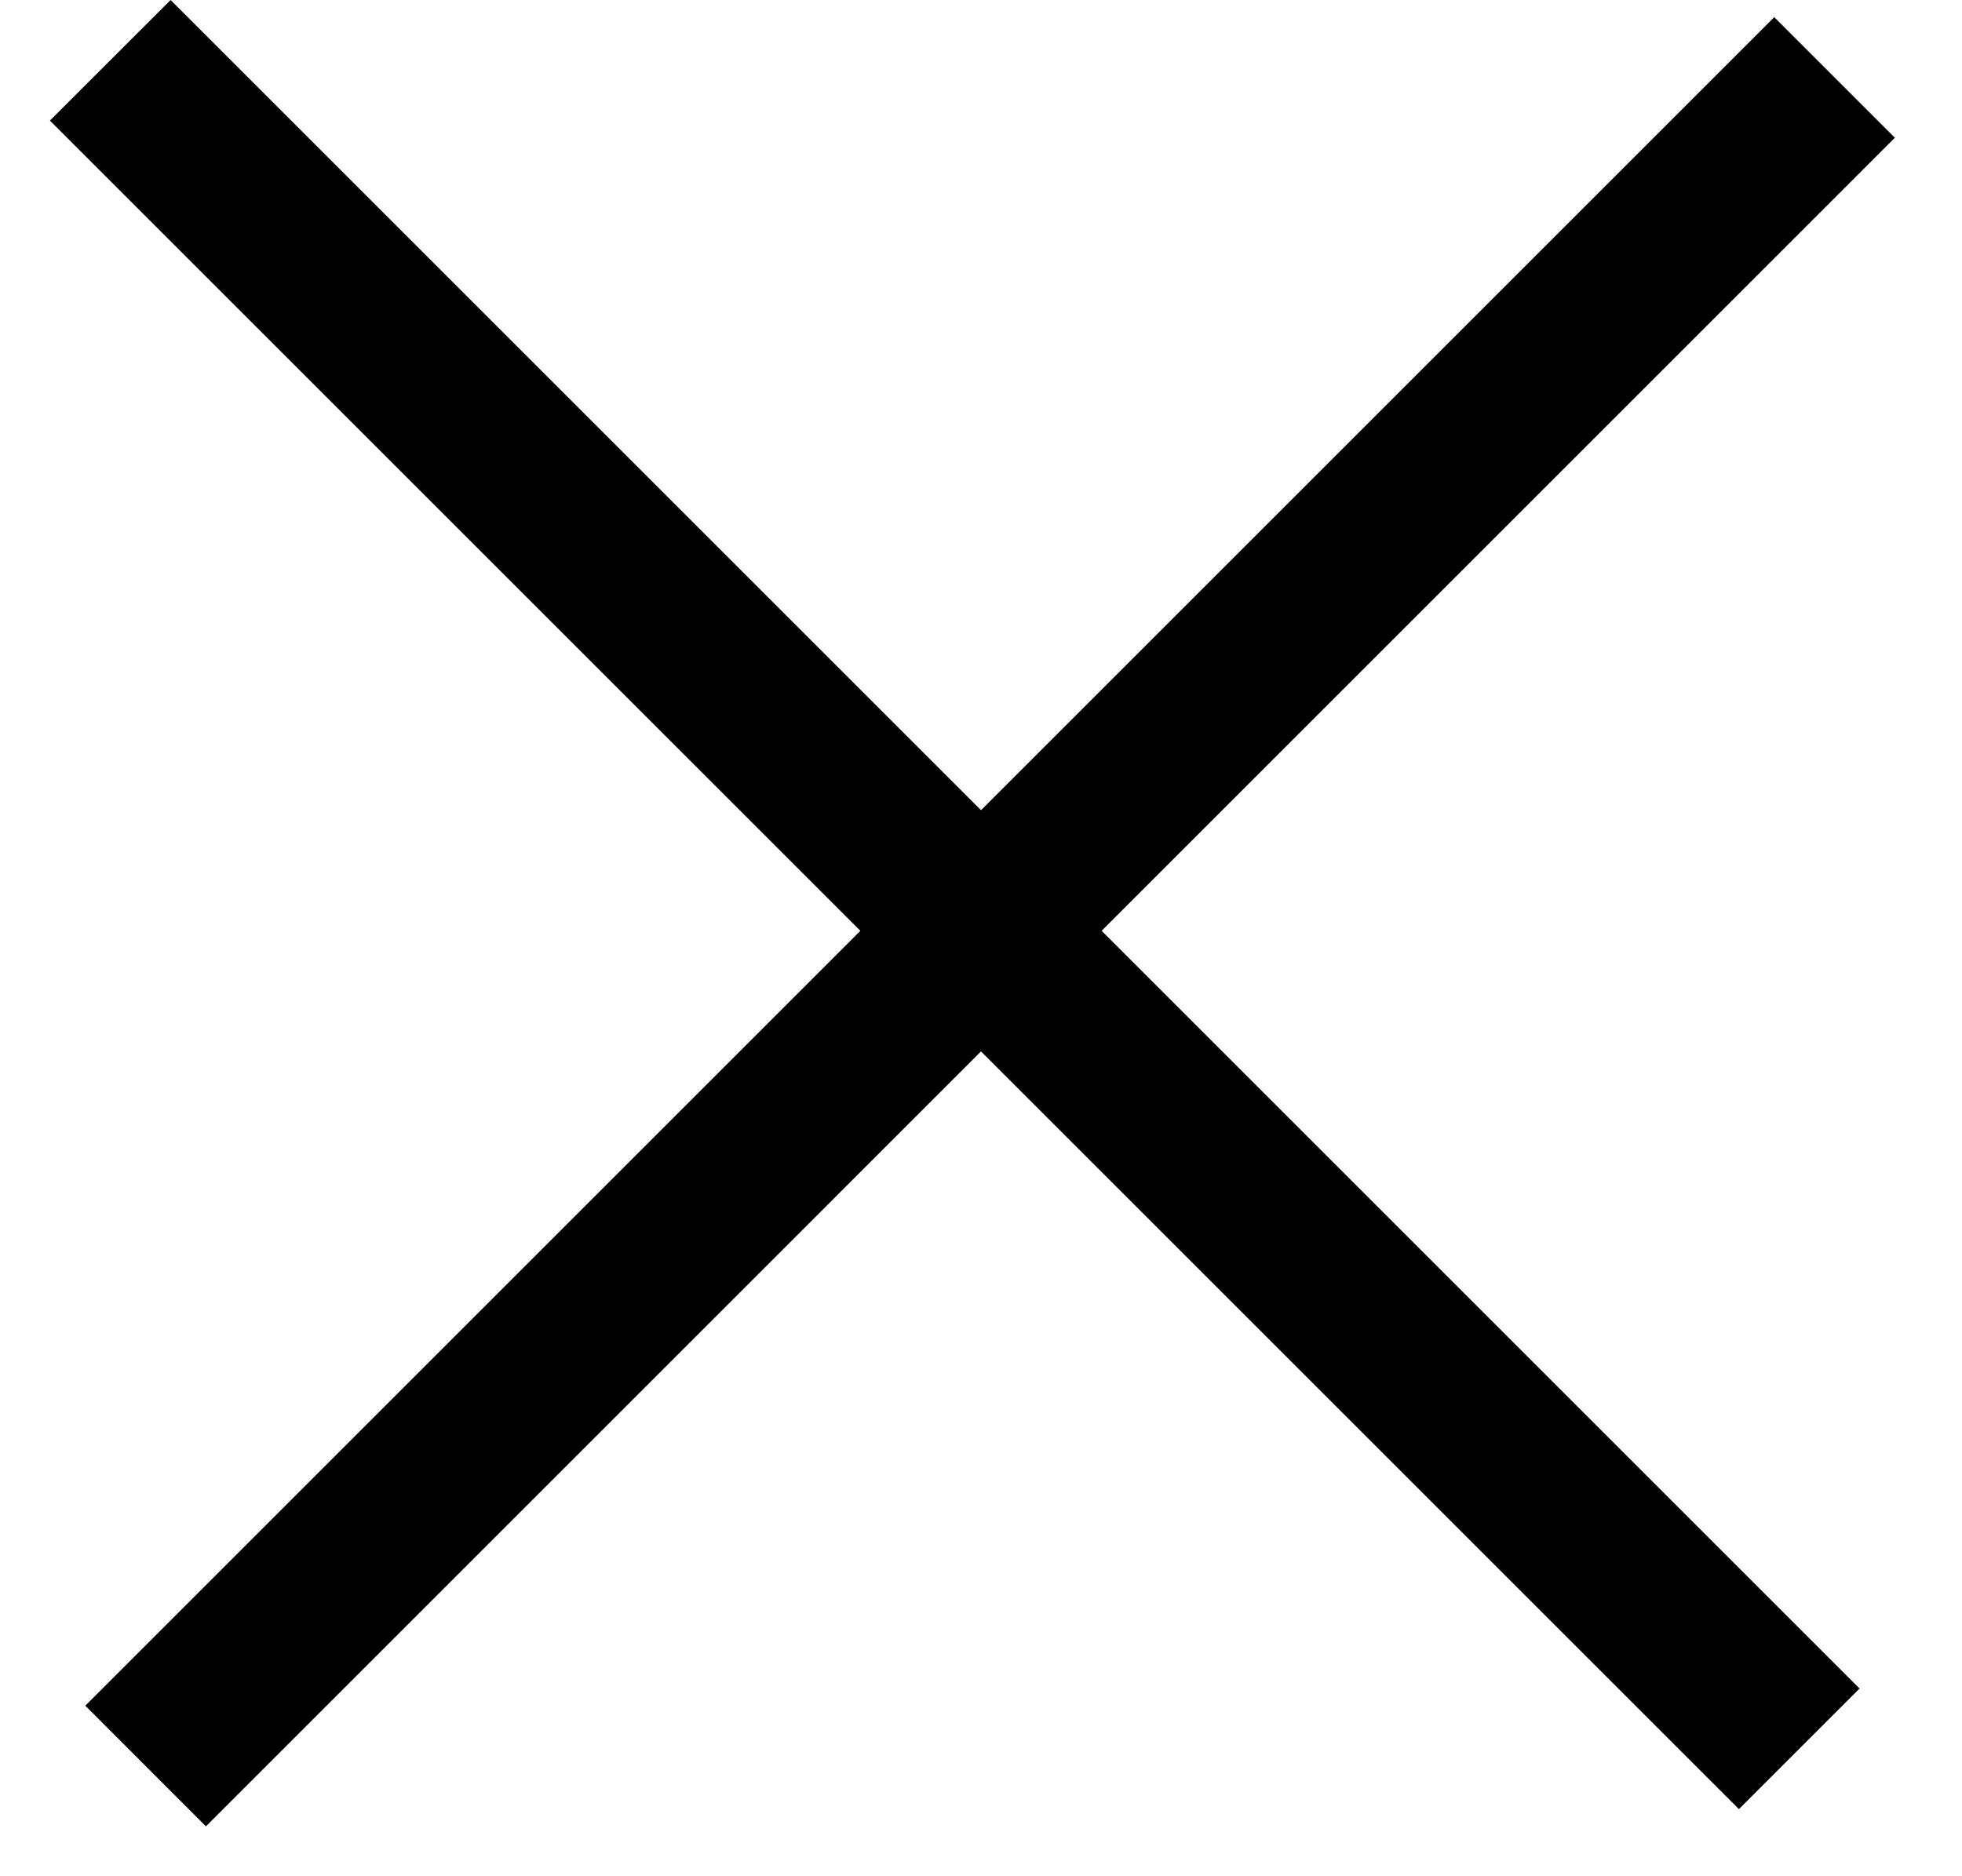 <svg xmlns="http://www.w3.org/2000/svg" width="23" height="22" fill="white">
    <path fill="#000" d="m2 0 19.799 19.799-1.414 1.414L.585 1.414z"/>
    <path fill="#000" d="M1 20 20.799.201l1.414 1.414-19.799 19.8z"/>
</svg>

